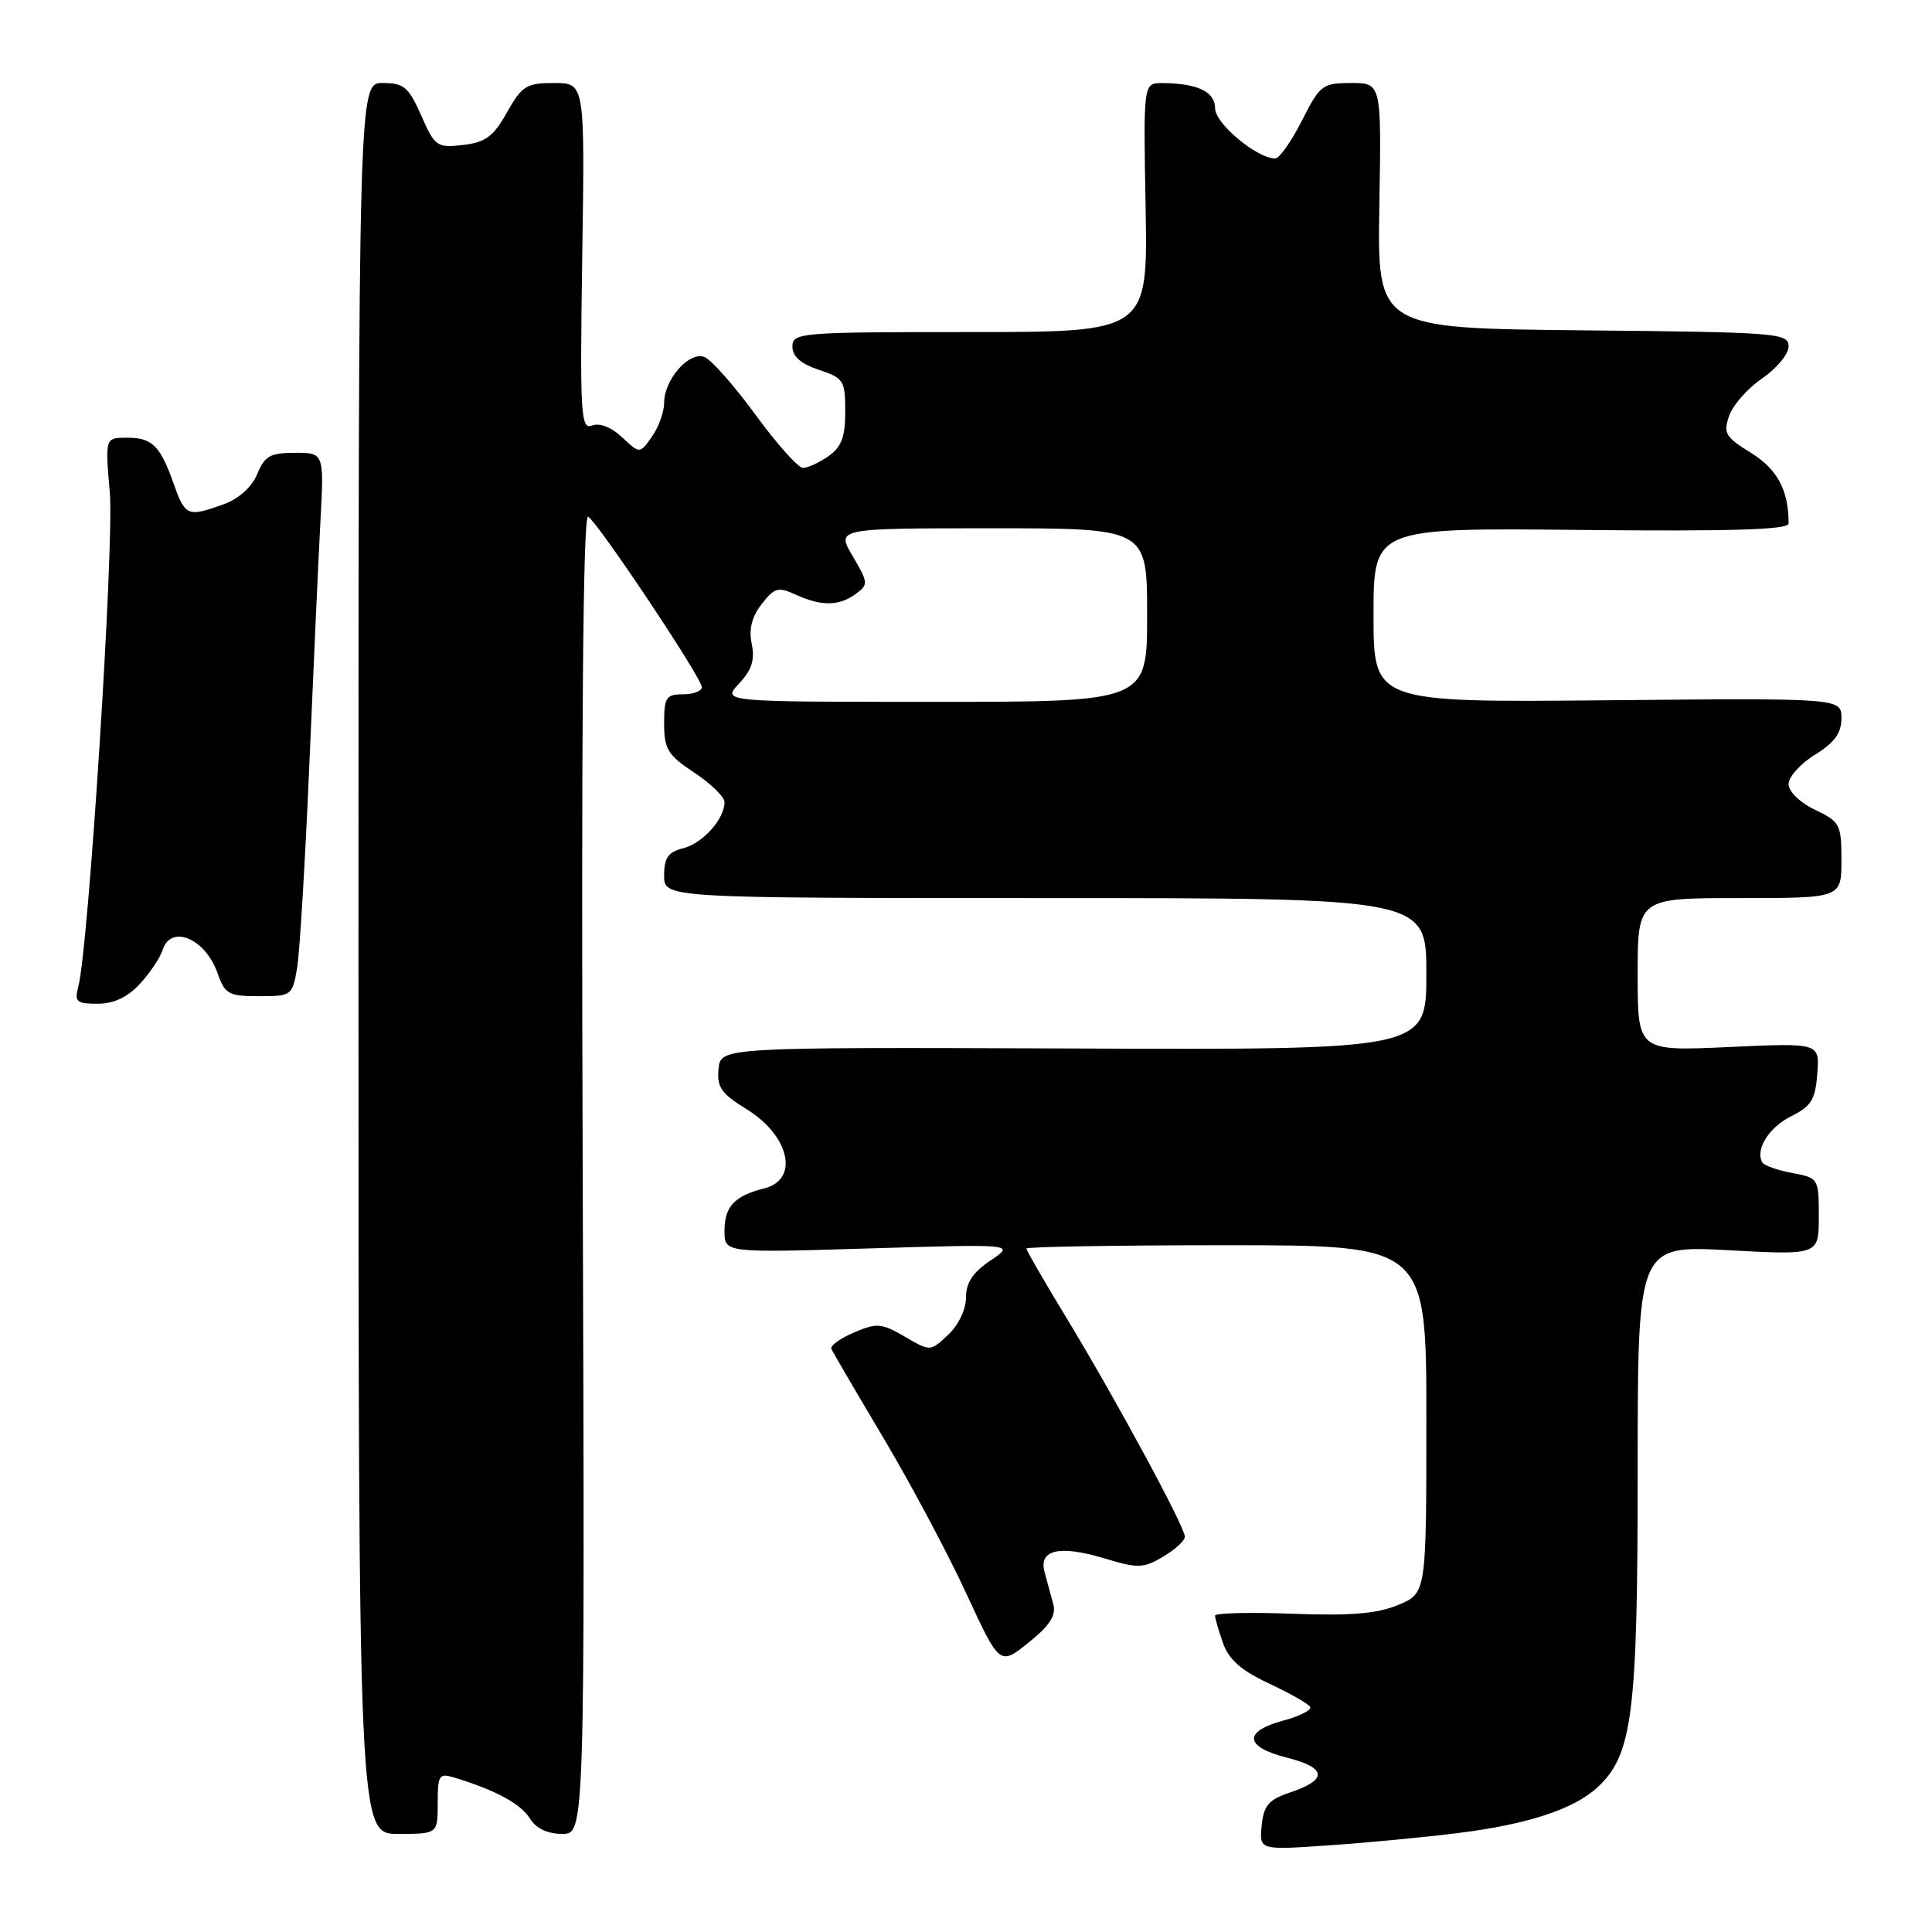 <?xml version="1.0" encoding="UTF-8" standalone="no"?>
<!DOCTYPE svg PUBLIC "-//W3C//DTD SVG 1.1//EN" "http://www.w3.org/Graphics/SVG/1.1/DTD/svg11.dtd" >
<svg xmlns="http://www.w3.org/2000/svg" xmlns:xlink="http://www.w3.org/1999/xlink" version="1.1" viewBox="0 0 256 256">
 <g >
 <path fill="currentColor"
d=" M 193.27 242.88 C 202.56 241.71 208.62 239.70 211.74 236.77 C 216.32 232.47 217.00 227.04 217.00 194.83 C 217.00 165.02 217.00 165.02 229.00 165.66 C 241.00 166.31 241.00 166.31 241.00 161.20 C 241.00 156.15 240.96 156.08 237.49 155.43 C 235.56 155.07 233.78 154.45 233.54 154.06 C 232.51 152.40 234.36 149.39 237.32 147.92 C 240.01 146.58 240.55 145.70 240.80 142.26 C 241.11 138.18 241.11 138.18 229.05 138.74 C 217.00 139.29 217.00 139.29 217.00 129.15 C 217.00 119.00 217.00 119.00 230.50 119.00 C 244.00 119.00 244.00 119.00 244.00 113.98 C 244.00 109.24 243.81 108.88 240.50 107.30 C 238.49 106.34 237.00 104.89 237.00 103.90 C 237.00 102.94 238.57 101.19 240.50 100.00 C 243.08 98.40 244.00 97.14 244.00 95.17 C 244.00 92.50 244.00 92.50 213.00 92.79 C 182.00 93.08 182.00 93.08 182.00 81.51 C 182.00 69.94 182.00 69.94 209.50 70.22 C 229.37 70.42 237.00 70.19 237.00 69.37 C 237.00 64.96 235.51 62.17 232.02 60.01 C 228.62 57.91 228.31 57.40 229.13 55.08 C 229.62 53.66 231.60 51.43 233.52 50.12 C 235.43 48.81 237.00 46.91 237.00 45.89 C 237.00 44.13 235.53 44.02 209.75 43.77 C 182.50 43.50 182.50 43.50 182.77 27.25 C 183.05 11.00 183.05 11.00 179.04 11.00 C 175.24 11.00 174.91 11.25 172.50 16.00 C 171.11 18.75 169.52 21.00 168.97 21.00 C 166.56 21.00 161.02 16.38 161.01 14.37 C 161.00 12.14 158.69 11.04 154.00 11.01 C 151.50 11.00 151.50 11.00 151.80 27.50 C 152.09 44.00 152.09 44.00 128.55 44.00 C 105.98 44.00 105.00 44.08 105.00 45.92 C 105.00 47.23 106.11 48.21 108.50 49.00 C 111.79 50.09 112.00 50.42 112.00 54.52 C 112.00 57.90 111.50 59.24 109.78 60.44 C 108.56 61.30 107.04 62.00 106.40 62.00 C 105.77 62.00 102.94 58.83 100.11 54.96 C 97.29 51.10 94.24 47.65 93.33 47.30 C 91.31 46.52 88.00 50.30 88.00 53.39 C 88.00 54.58 87.28 56.59 86.39 57.85 C 84.78 60.15 84.78 60.15 82.44 57.95 C 81.02 56.61 79.45 56.00 78.46 56.38 C 76.95 56.96 76.84 55.03 77.15 34.00 C 77.50 11.00 77.50 11.00 73.43 11.00 C 69.75 11.00 69.16 11.37 67.18 14.89 C 65.38 18.09 64.35 18.86 61.36 19.21 C 57.90 19.61 57.63 19.42 55.82 15.32 C 54.14 11.52 53.52 11.00 50.70 11.00 C 47.50 11.00 47.50 11.00 47.50 127.00 C 47.50 243.00 47.50 243.00 52.75 243.00 C 58.00 243.00 58.00 243.00 58.00 238.93 C 58.00 235.18 58.17 234.92 60.25 235.55 C 65.67 237.21 68.98 239.00 70.19 240.93 C 71.03 242.28 72.53 243.00 74.49 243.00 C 77.50 243.00 77.50 243.00 77.21 155.42 C 77.01 96.54 77.25 68.04 77.93 68.46 C 79.29 69.30 93.00 89.85 93.00 91.05 C 93.00 91.57 91.88 92.00 90.50 92.00 C 88.26 92.00 88.00 92.41 88.00 95.87 C 88.00 99.27 88.48 100.05 92.00 102.38 C 94.20 103.84 96.00 105.60 96.00 106.29 C 96.00 108.53 93.12 111.75 90.52 112.40 C 88.53 112.90 88.00 113.67 88.00 116.02 C 88.00 119.00 88.00 119.00 138.50 119.00 C 189.00 119.00 189.00 119.00 189.00 129.05 C 189.00 139.11 189.00 139.11 142.25 138.93 C 95.50 138.76 95.50 138.76 95.21 141.63 C 94.97 144.04 95.56 144.90 98.89 146.95 C 104.64 150.48 105.94 156.30 101.26 157.47 C 97.30 158.47 96.00 159.86 96.00 163.13 C 96.00 166.01 96.00 166.01 115.25 165.42 C 134.50 164.84 134.50 164.84 131.25 167.02 C 128.91 168.59 128.00 169.96 128.00 171.92 C 128.00 173.50 127.00 175.59 125.64 176.87 C 123.27 179.09 123.27 179.09 119.89 177.11 C 116.81 175.32 116.19 175.27 113.16 176.56 C 111.33 177.34 109.98 178.32 110.16 178.74 C 110.35 179.16 113.44 184.45 117.04 190.50 C 120.64 196.55 125.58 205.82 128.02 211.11 C 132.47 220.72 132.47 220.72 136.29 217.65 C 139.13 215.37 139.97 214.05 139.56 212.54 C 139.26 211.42 138.75 209.53 138.42 208.35 C 137.58 205.33 140.35 204.69 146.37 206.50 C 150.79 207.84 151.50 207.82 154.12 206.27 C 155.70 205.34 157.00 204.14 157.00 203.62 C 157.00 202.32 147.82 185.35 141.35 174.69 C 138.41 169.85 136.00 165.69 136.00 165.44 C 136.00 165.20 147.93 165.00 162.50 165.00 C 189.00 165.00 189.00 165.00 189.00 188.05 C 189.00 211.10 189.00 211.10 185.28 212.66 C 182.48 213.82 179.01 214.12 171.28 213.83 C 165.63 213.62 161.00 213.73 161.00 214.08 C 161.00 214.42 161.47 216.05 162.05 217.70 C 162.81 219.89 164.45 221.34 168.11 223.05 C 170.87 224.35 173.34 225.74 173.60 226.16 C 173.85 226.57 172.25 227.40 170.03 227.99 C 164.68 229.43 164.90 231.49 170.57 232.91 C 175.83 234.24 175.95 235.84 170.94 237.51 C 168.09 238.47 167.45 239.22 167.18 241.91 C 166.86 245.16 166.86 245.16 176.18 244.51 C 181.31 244.16 188.99 243.42 193.27 242.88 Z  M 18.52 130.39 C 19.85 128.95 21.21 126.93 21.54 125.89 C 22.64 122.41 27.23 124.35 28.84 128.98 C 29.80 131.73 30.30 132.00 34.32 132.00 C 38.65 132.00 38.75 131.92 39.37 128.25 C 39.71 126.19 40.44 114.15 40.98 101.50 C 41.52 88.85 42.18 74.34 42.45 69.25 C 42.95 60.00 42.95 60.00 39.09 60.00 C 35.81 60.00 35.07 60.42 34.08 62.82 C 33.36 64.55 31.65 66.09 29.63 66.82 C 24.90 68.53 24.54 68.39 23.07 64.25 C 21.23 59.04 20.19 58.00 16.84 58.00 C 13.92 58.00 13.92 58.00 14.55 65.25 C 15.15 72.13 11.73 125.73 10.37 130.75 C 9.84 132.74 10.14 133.00 12.93 133.00 C 15.06 133.00 16.89 132.14 18.52 130.39 Z  M 97.92 90.58 C 99.62 88.78 100.04 87.44 99.61 85.33 C 99.20 83.38 99.61 81.74 100.92 80.05 C 102.61 77.86 103.10 77.72 105.45 78.80 C 108.86 80.35 111.18 80.32 113.39 78.70 C 115.08 77.47 115.06 77.22 112.99 73.70 C 110.80 70.00 110.80 70.00 131.40 70.00 C 152.00 70.00 152.00 70.00 152.00 81.50 C 152.00 93.00 152.00 93.00 123.83 93.00 C 95.65 93.00 95.65 93.00 97.92 90.58 Z "/>
</g>
</svg>